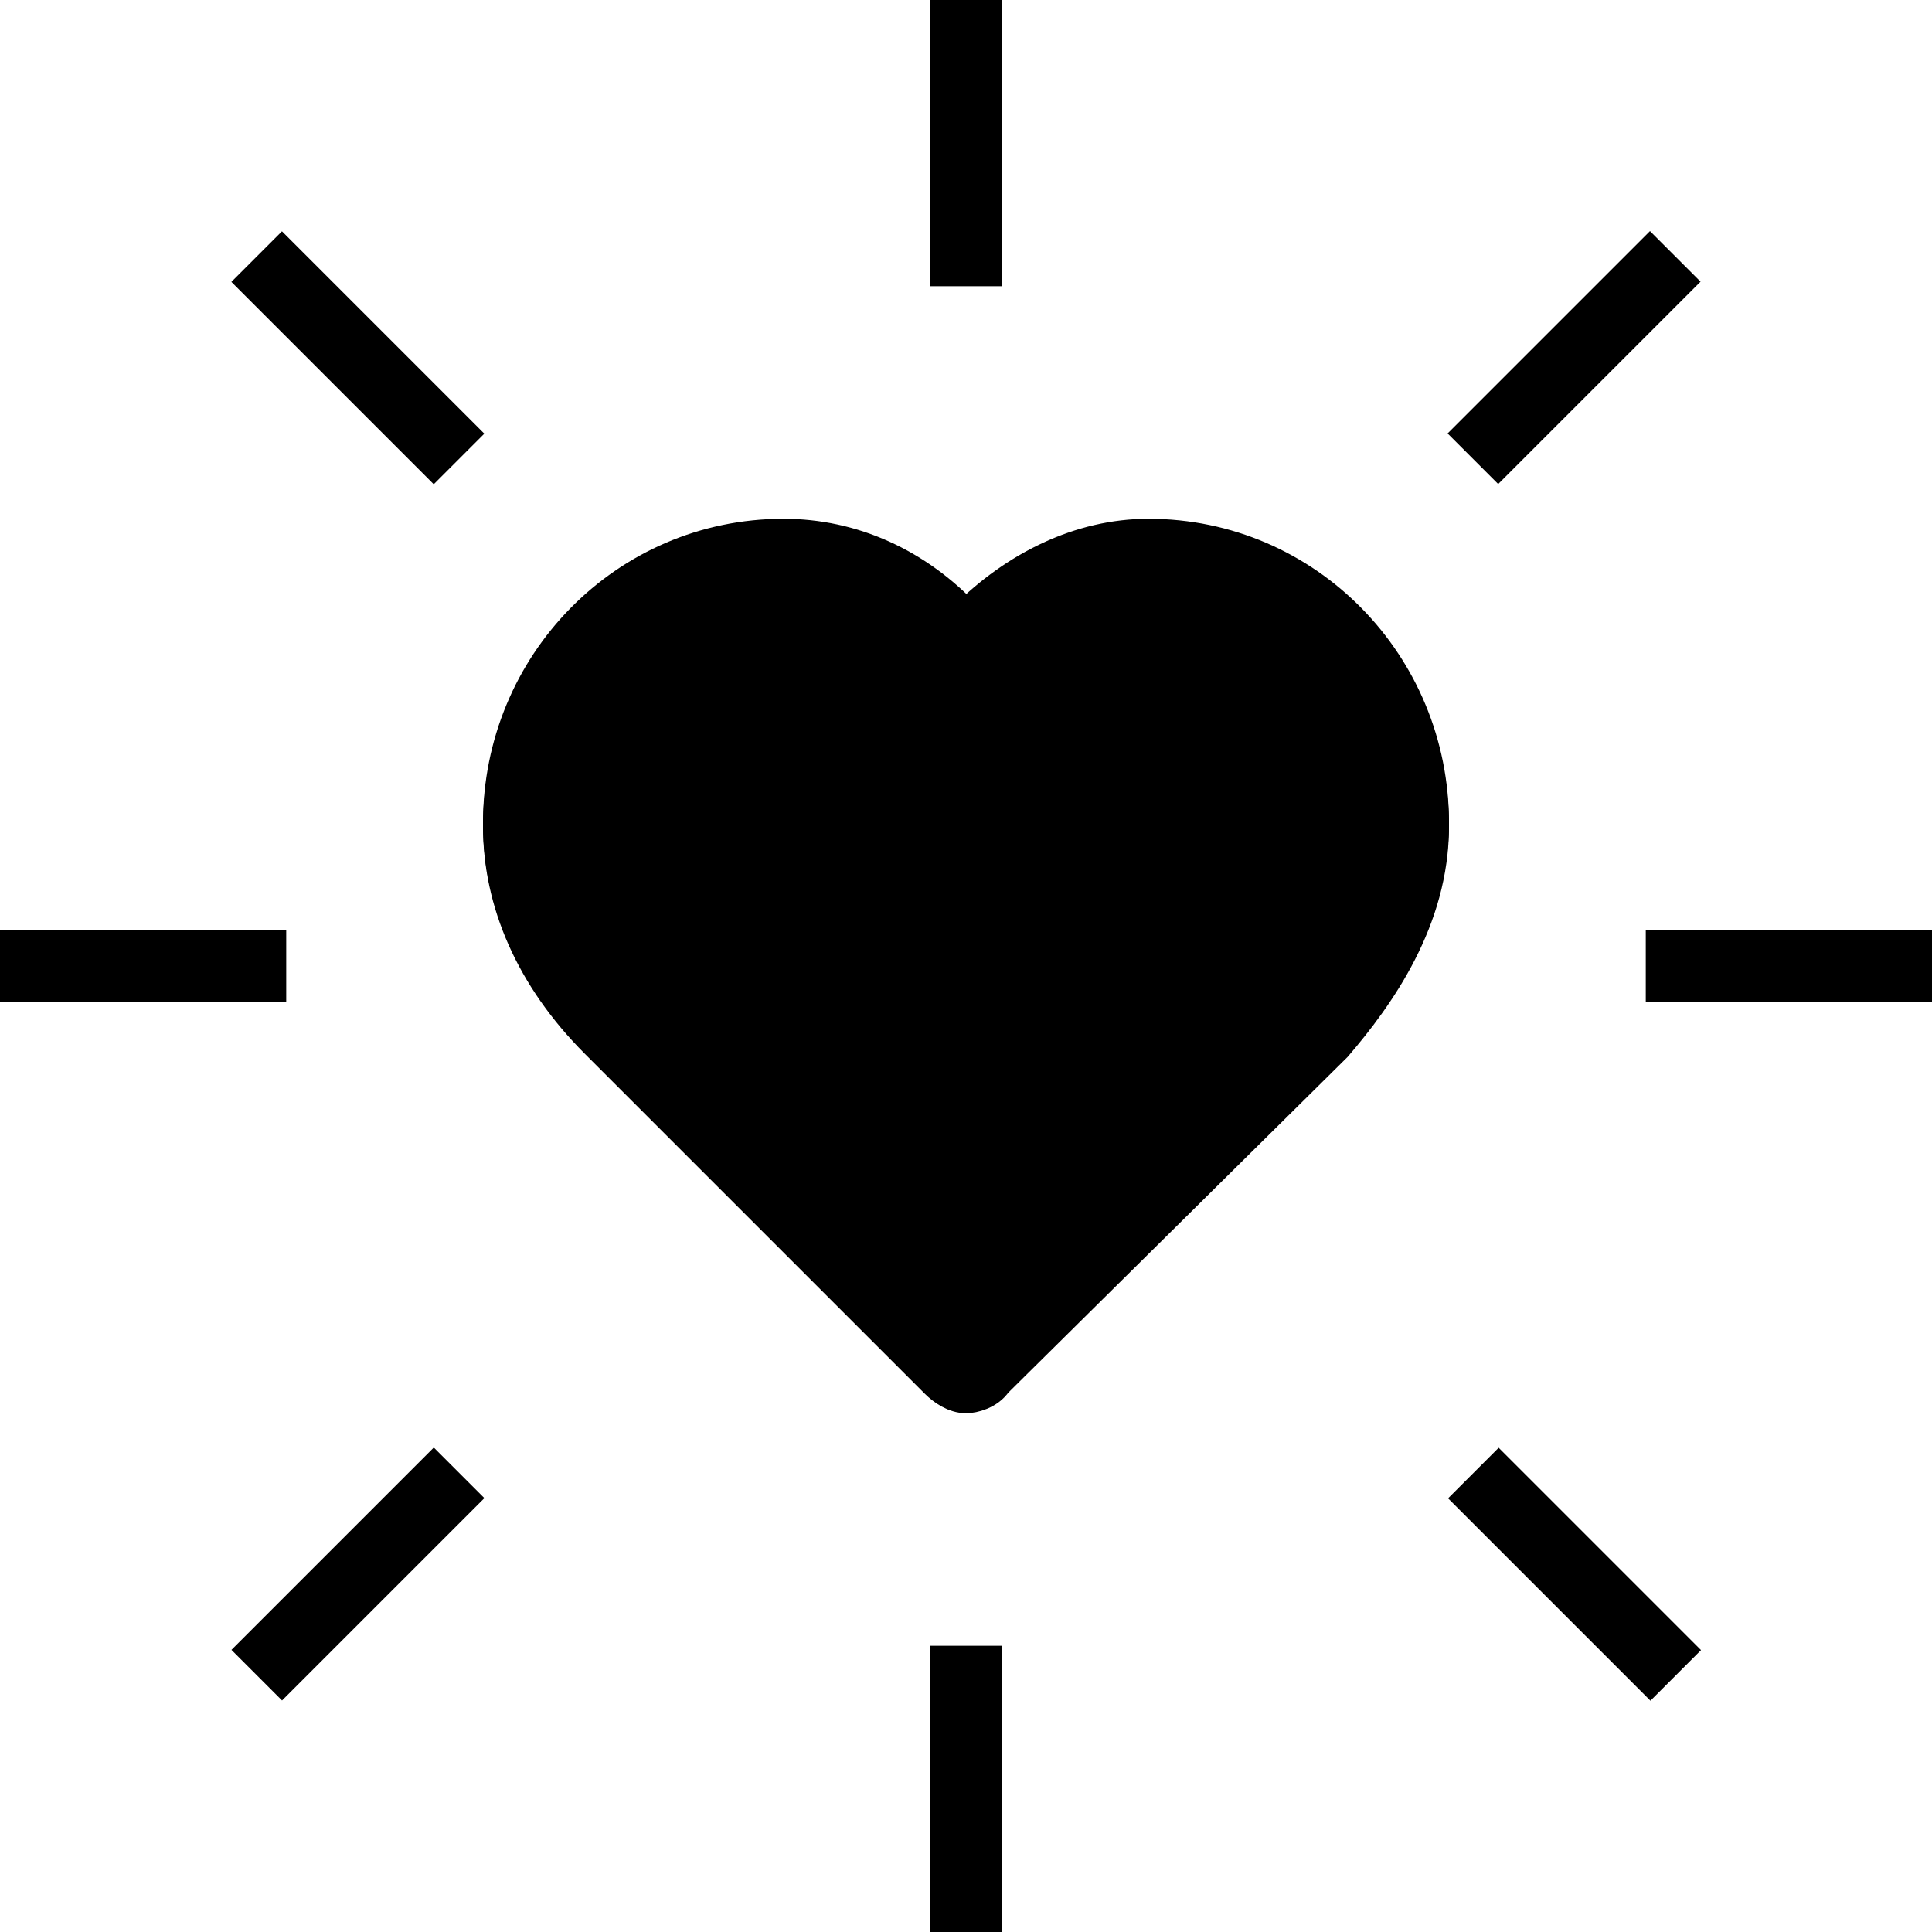 <svg class="heart-spark" viewBox="0 0 54 54" fill="currentColor" stroke="currentColor" role="presentation">
      <g class="hearts">
        <path class="heart heart-outline" d="M27,38.9c-0.4,0-0.6-0.1-0.8-0.4L16.7,29c-1.8-1.8-2.7-3.8-2.7-6c0-4.4,3.5-8,7.9-8c1.9,0,3.7,0.8,5.1,2.3c1.4-1.4,3.2-2.3,5.1-2.3c4.4,0,7.9,3.6,7.9,8c0,2.6-1.5,4.6-2.7,6.1l-9.5,9.4C27.6,38.8,27.2,38.9,27,38.9z M21.9,17.5c-3.1,0-5.6,2.5-5.6,5.6c0,1.9,1.1,3.3,2,4.3l8.6,8.7l8.5-8.6c1.4-1.5,2.1-3,2.1-4.4c0-3.1-2.5-5.6-5.6-5.6c-1.5,0-3,1-4.1,2.5c-0.5,0.6-1.4,0.6-1.9,0C24.9,18.4,23.5,17.5,21.9,17.5z"></path>
        <path class="heart heart-filled" d="M32.1,15.1c-1.9,0-3.7,0.8-5.1,2.3c-1.4-1.4-3.2-2.3-5.1-2.3c-4.4,0-7.9,3.6-7.9,8c0,2.1,0.9,4.2,2.7,6l9.5,9.5c0.2,0.2,0.5,0.4,0.8,0.4c0.2,0,0.6-0.1,0.8-0.4l9.5-9.4c1.2-1.4,2.7-3.5,2.7-6.1C40,18.7,36.5,15.1,32.1,15.1z"></path>
      </g>
      <g class="sparks">
        <path class="spark" d="M 27 8 L 27 0" stroke-width="2"></path>
        <path class="spark" d="M 27 46 L 27 54" stroke-width="2"></path>
        <path class="spark" transform="matrix(0.707 0.707 -0.707 0.707 19.958 -28.184)" d="M 44 14 L 44 6" stroke-width="2"></path>
        <path class="spark" transform="matrix(-0.707 0.707 -0.707 -0.707 24.142 10)" d="M 10 6 L 10 14" stroke-width="2"></path>
        <path class="spark" transform="matrix(4.547455e-11 1 -1 4.547455e-11 77 -23)" d="M 50 31 L 50 23" stroke-width="2"></path>
        <path class="spark" transform="matrix(-9.049490e-11 1 -1 -9.049490e-11 31 23)" d="M 4 23 L 4 31" stroke-width="2"></path>
        <path class="spark" transform="matrix(-0.707 0.707 -0.707 -0.707 106.225 44)" d="M 44 48 L 44 40" stroke-width="2"></path>
        <path class="spark" transform="matrix(0.707 0.707 -0.707 0.707 34.042 5.816)" d="M 10 40 L 10 48" stroke-width="2"></path>
      </g>
    </svg>
